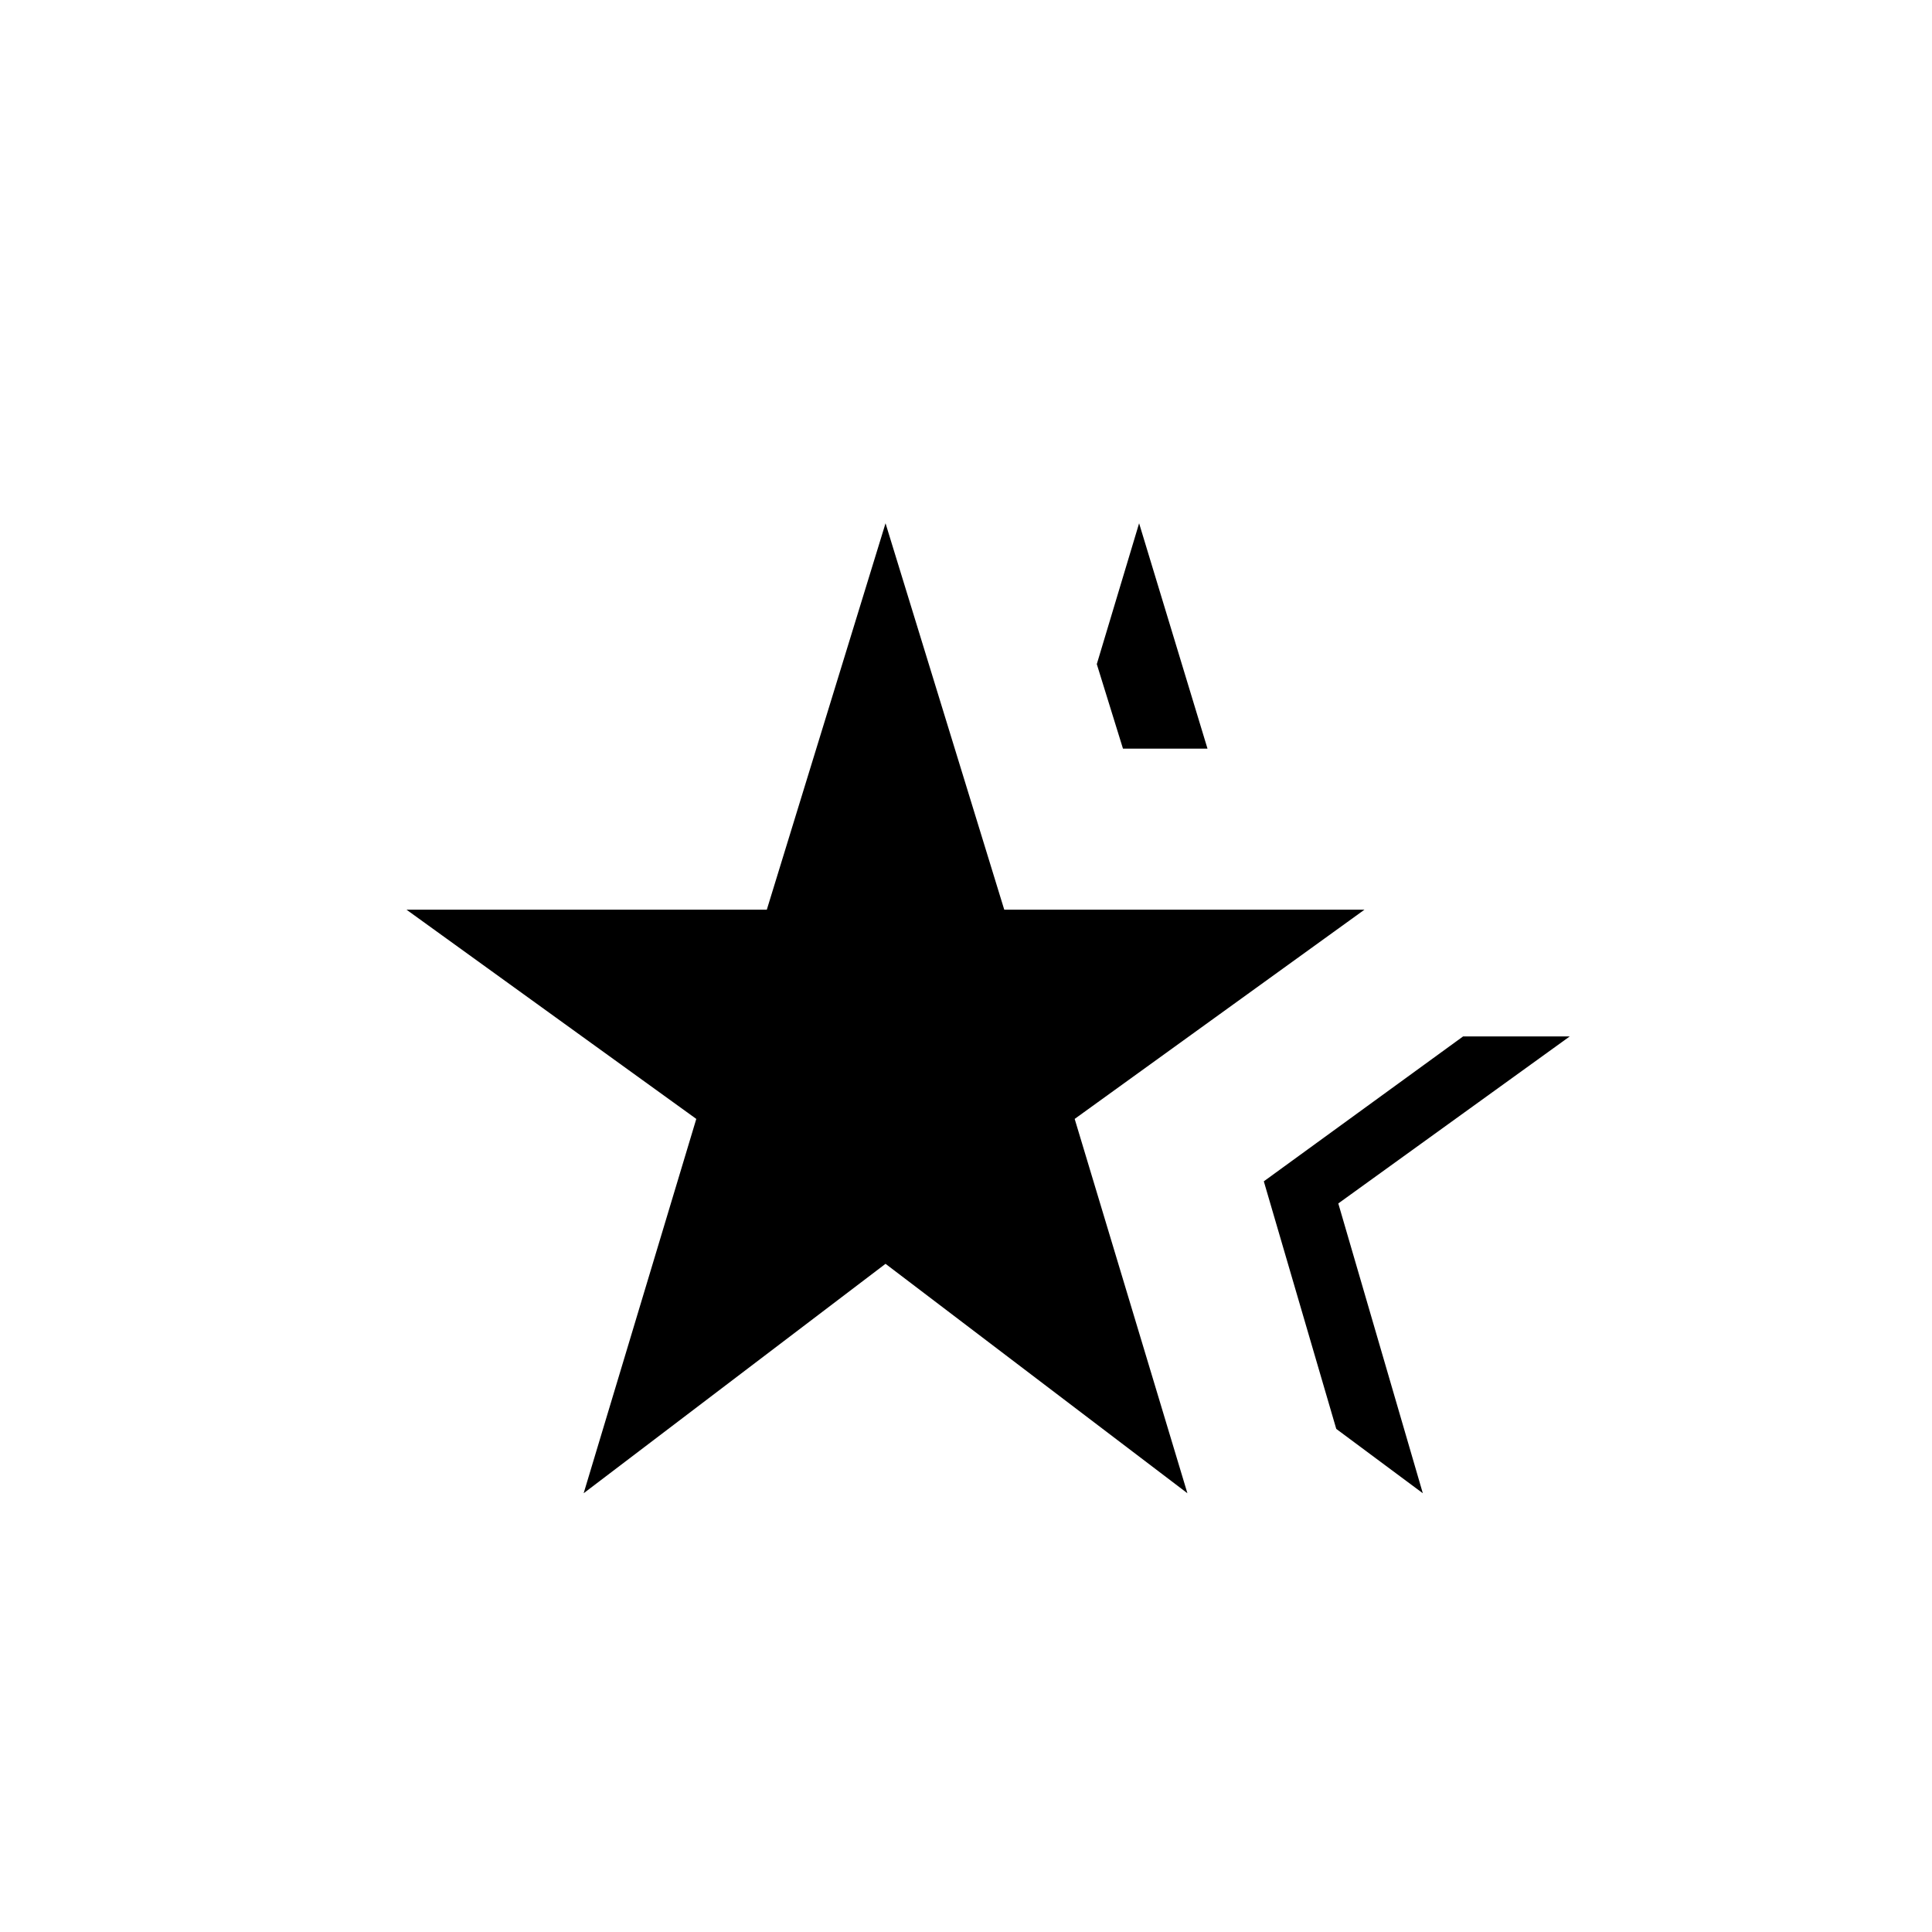 <svg xmlns="http://www.w3.org/2000/svg" height="20" width="20"><path d="m6.042 15.458 1.166-3.875-3-2.166h3.73l1.229-4 1.229 4h3.729l-3 2.166 1.167 3.875-3.125-2.375Zm8.687 0-.896-.666-.75-2.563 2.063-1.5h1.104l-2.396 1.729ZM11.625 7.75l-.271-.875.438-1.458.708 2.333Z"/></svg>